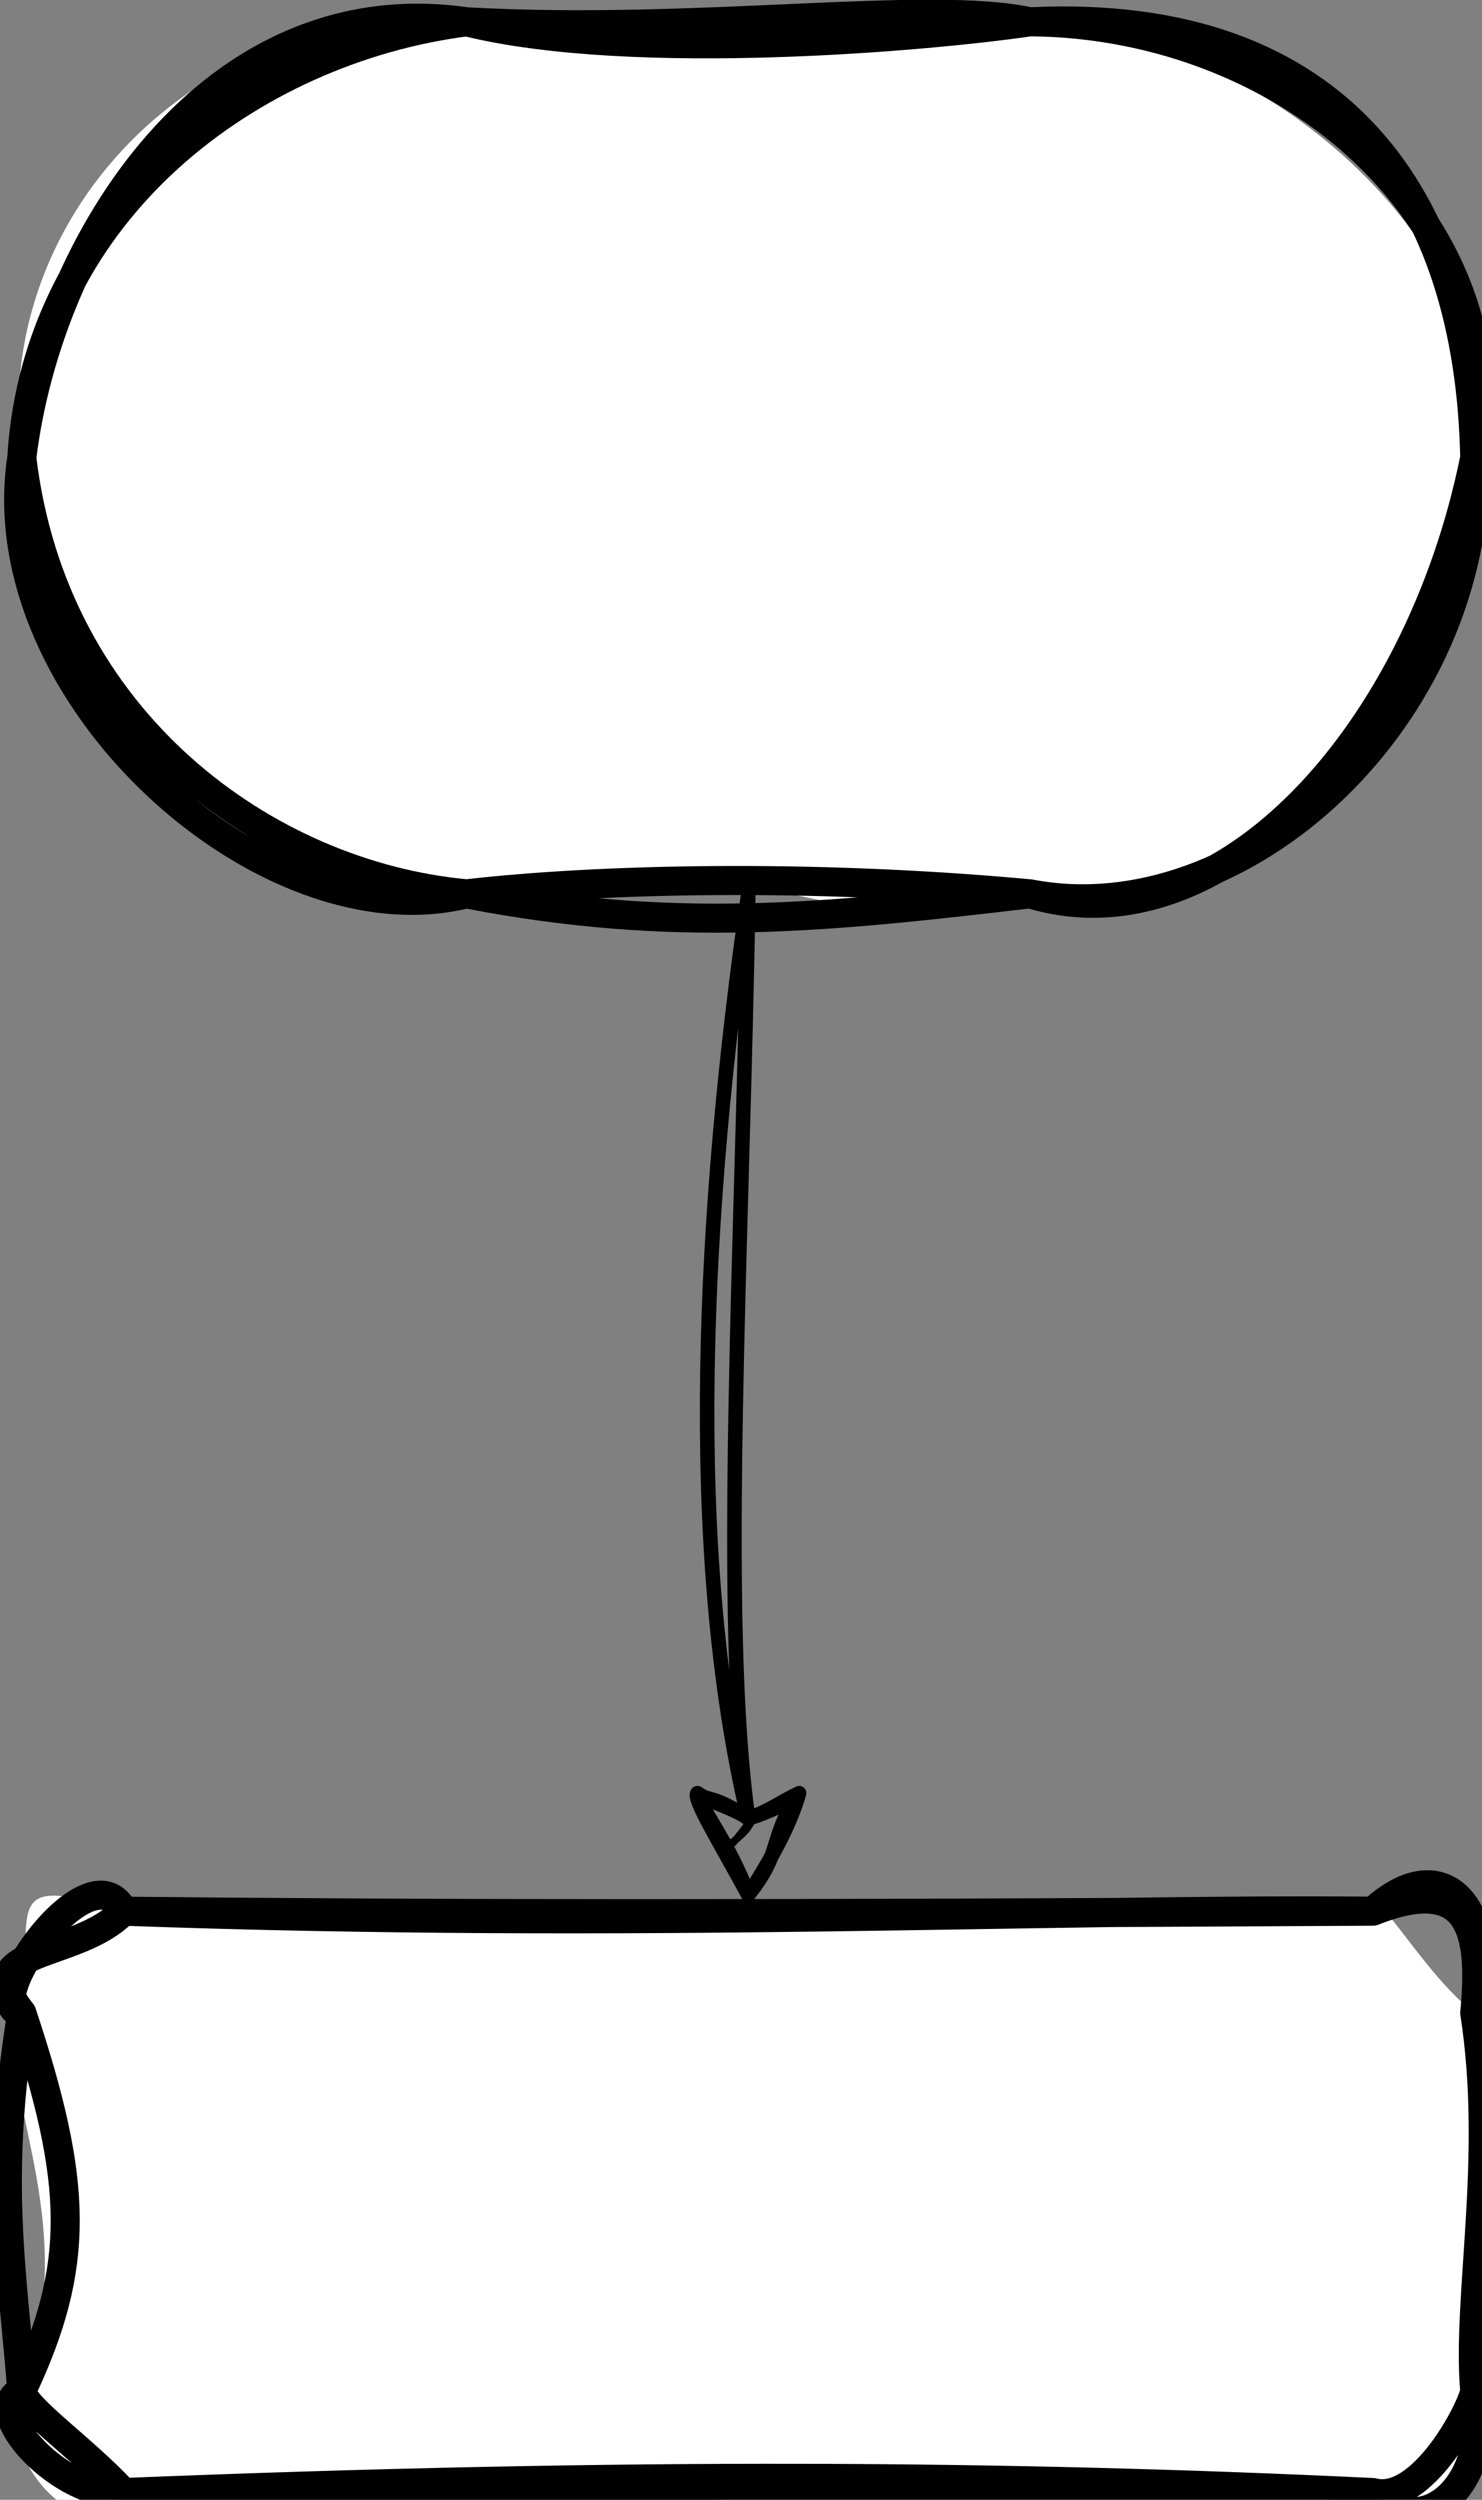 <?xml version="1.0" encoding="UTF-8"?>
<!-- Do not edit this file with editors other than draw.io -->
<!DOCTYPE svg PUBLIC "-//W3C//DTD SVG 1.1//EN" "http://www.w3.org/Graphics/SVG/1.1/DTD/svg11.dtd">
<svg xmlns="http://www.w3.org/2000/svg" xmlns:xlink="http://www.w3.org/1999/xlink" version="1.1" width="102px" height="172px" viewBox="-0.5 -0.5 102 172" content="&lt;mxfile host=&quot;app.diagrams.net&quot; agent=&quot;Mozilla/5.0 (Windows NT 10.0; Win64; x64) AppleWebKit/537.36 (KHTML, like Gecko) Chrome/128.0.0.0 Safari/537.36&quot; version=&quot;24.7.16&quot;&gt;&#10;  &lt;diagram name=&quot;Page-1&quot; id=&quot;IPiC_58atadjHy2K7iB7&quot;&gt;&#10;    &lt;mxGraphModel dx=&quot;1434&quot; dy=&quot;780&quot; grid=&quot;1&quot; gridSize=&quot;10&quot; guides=&quot;1&quot; tooltips=&quot;1&quot; connect=&quot;1&quot; arrows=&quot;1&quot; fold=&quot;1&quot; page=&quot;1&quot; pageScale=&quot;1&quot; pageWidth=&quot;827&quot; pageHeight=&quot;1169&quot; math=&quot;0&quot; shadow=&quot;0&quot;&gt;&#10;      &lt;root&gt;&#10;        &lt;mxCell id=&quot;0&quot; /&gt;&#10;        &lt;mxCell id=&quot;1&quot; parent=&quot;0&quot; /&gt;&#10;        &lt;mxCell id=&quot;-EkzhePWK98N7YUn-Ski-7&quot; style=&quot;edgeStyle=orthogonalEdgeStyle;rounded=0;orthogonalLoop=1;jettySize=auto;html=1;entryX=0.5;entryY=0;entryDx=0;entryDy=0;sketch=1;curveFitting=1;jiggle=2;&quot; edge=&quot;1&quot; parent=&quot;1&quot; source=&quot;-EkzhePWK98N7YUn-Ski-4&quot; target=&quot;-EkzhePWK98N7YUn-Ski-5&quot;&gt;&#10;          &lt;mxGeometry relative=&quot;1&quot; as=&quot;geometry&quot; /&gt;&#10;        &lt;/mxCell&gt;&#10;        &lt;mxCell id=&quot;-EkzhePWK98N7YUn-Ski-4&quot; value=&quot;&quot; style=&quot;strokeWidth=2;html=1;shape=mxgraph.flowchart.terminator;whiteSpace=wrap;deletable=0;cloneable=1;rotatable=0;gradientColor=none;sketch=1;curveFitting=1;jiggle=2;&quot; vertex=&quot;1&quot; parent=&quot;1&quot;&gt;&#10;          &lt;mxGeometry x=&quot;364&quot; y=&quot;230&quot; width=&quot;100&quot; height=&quot;60&quot; as=&quot;geometry&quot; /&gt;&#10;        &lt;/mxCell&gt;&#10;        &lt;mxCell id=&quot;-EkzhePWK98N7YUn-Ski-5&quot; value=&quot;&quot; style=&quot;rounded=1;whiteSpace=wrap;html=1;absoluteArcSize=1;arcSize=14;strokeWidth=2;sketch=1;curveFitting=1;jiggle=2;&quot; vertex=&quot;1&quot; parent=&quot;1&quot;&gt;&#10;          &lt;mxGeometry x=&quot;364&quot; y=&quot;360&quot; width=&quot;100&quot; height=&quot;40&quot; as=&quot;geometry&quot; /&gt;&#10;        &lt;/mxCell&gt;&#10;      &lt;/root&gt;&#10;    &lt;/mxGraphModel&gt;&#10;  &lt;/diagram&gt;&#10;&lt;/mxfile&gt;&#10;"><rect x="-0.5" y="-0.5" width="102" height="172" fill="#808080" stroke="none"/><defs/><g><g data-cell-id="0"><g data-cell-id="1"><g data-cell-id="-EkzhePWK98N7YUn-Ski-7"><g><path d="M 51 61 L 51 124.63" fill="none" stroke="none" pointer-events="stroke"/><path d="M 51 129.88 L 47.5 122.88 L 51 124.63 L 54.5 122.88 Z" fill="none" stroke="none" pointer-events="all"/><path d="M 51 61 C 47.88 82.6 46.62 106.14 51 124.63 M 51 61 C 50.64 84.64 49.05 110.95 51 124.63" fill="none" stroke="rgb(0, 0, 0)" stroke-linejoin="round" stroke-linecap="round" stroke-miterlimit="10" pointer-events="stroke"/><path d="M 47.59 122.77 C 47.59 122.77 47.59 122.77 47.59 122.77 M 47.59 122.77 C 47.59 122.77 47.59 122.77 47.59 122.77 M 49.3 126.91 C 49.32 126.49 50.96 125.79 51.27 124.64 M 49.3 126.91 C 49.99 126.38 50.54 125.57 51.27 124.64" fill="none" stroke="rgb(0, 0, 0)" stroke-width="0.5" stroke-linejoin="round" stroke-linecap="round" stroke-miterlimit="10" pointer-events="all"/><path d="M 51 129.88 C 49.02 126.22 47.19 123.29 47.5 122.88 M 51 129.88 C 49.72 126.38 47.7 123.93 47.5 122.88 M 47.5 122.88 C 47.94 123.4 48.72 122.98 51 124.63 M 47.5 122.88 C 48.58 123.59 50.14 123.96 51 124.63 M 51 124.63 C 52.7 123.97 52.69 123.78 54.5 122.88 M 51 124.63 C 52.39 124.19 53.99 123.45 54.5 122.88 M 54.5 122.88 C 52.34 126.14 53.45 126.8 51 129.88 M 54.5 122.88 C 53.99 124.64 53.08 126.63 51 129.88" fill="none" stroke="rgb(0, 0, 0)" stroke-linejoin="round" stroke-linecap="round" stroke-miterlimit="10" pointer-events="all"/></g></g><g data-cell-id="-EkzhePWK98N7YUn-Ski-4"><g><path d="M 31.61 1 L 70.39 1 C 87.29 1 101 14.43 101 31 C 101 47.57 87.29 61 70.39 61 L 31.61 61 C 14.71 61 1 47.57 1 31 C 1 14.43 14.71 1 31.61 1 Z" fill="none" stroke="none" pointer-events="all"/><path d="M 31.61 1 C 39.72 -0.36 47.46 0.75 70.39 1 C 87.38 1.74 103.77 17.7 101 31 C 105.64 42.42 81.77 66.21 70.39 61 C 54.87 65.1 52.04 56.34 31.61 61 C 10.77 62.47 3.19 42.44 1 31 C -1.21 14.93 12.68 -0.67 31.61 1 C 31.61 1 31.61 1 31.61 1" fill="rgb(255, 255, 255)" stroke="none" pointer-events="all"/><path d="M 31.61 1 C 43.26 3.86 63.83 1.97 70.39 1 M 31.61 1 C 47.47 1.89 63.29 -0.53 70.39 1 M 70.39 1 C 88.3 1.13 103.72 14.8 101 31 M 70.39 1 C 91.77 -0.04 100.65 13.22 101 31 M 101 31 C 101.33 48.74 85.1 63.83 70.39 61 M 101 31 C 97.17 49.99 83.53 65 70.39 61 M 70.39 61 C 56.6 62.61 45.89 63.78 31.61 61 M 70.39 61 C 55.19 59.6 40.65 59.97 31.61 61 M 31.61 61 C 17.83 59.74 3.16 49.17 1 31 M 31.61 61 C 17.67 64.47 -1.46 47.21 1 31 M 1 31 C 2.82 16.05 14 -1.55 31.61 1 M 1 31 C 2.02 13.98 16.76 2.9 31.61 1 M 31.61 1 C 31.61 1 31.61 1 31.61 1 M 31.61 1 C 31.61 1 31.61 1 31.61 1" fill="none" stroke="rgb(0, 0, 0)" stroke-width="2" stroke-linejoin="round" stroke-linecap="round" stroke-miterlimit="10" pointer-events="all"/></g></g><g data-cell-id="-EkzhePWK98N7YUn-Ski-5"><g><rect x="1" y="131" width="100" height="40" rx="7" ry="7" fill="none" stroke="none" pointer-events="all"/><path d="M 8 131 C 31.62 133.2 39.25 132.72 94 131 C 93.74 128.44 97.53 135.45 101 138 C 102.19 150.97 102.74 152.46 101 164 C 99.37 173.93 95.86 174.08 94 171 C 72.14 175.1 49.72 169.51 8 171 C 5.74 175.66 -1.23 168.63 1 164 C 5.53 152.25 -1.3 142.67 1 138 C 1.89 130.84 -0.74 128.26 8 131" fill="rgb(255, 255, 255)" stroke="none" pointer-events="all"/><path d="M 8 131 C 43.34 132.28 71.54 130.79 94 131 M 8 131 C 29.35 131.22 51.43 131.24 94 131 M 94 131 C 101.08 128.18 101.48 132.96 101 138 M 94 131 C 98.94 126.48 102.58 130.98 101 138 M 101 138 C 103.34 143.64 101.73 158.13 101 164 M 101 138 C 102.56 148.01 100.44 157.64 101 164 M 101 164 C 100.84 165.19 97.38 171.89 94 171 M 101 164 C 102.3 170.03 97.64 174.71 94 171 M 94 171 C 59.85 170.06 27.37 173.39 8 171 M 94 171 C 68.76 169.8 43.01 169.59 8 171 M 8 171 C 5.34 168.08 1.07 165.16 1 164 M 8 171 C 3.89 171.47 -1.94 165.33 1 164 M 1 164 C 5.07 155.36 4.9 149.73 1 138 M 1 164 C 0.37 155.81 -0.88 149.59 1 138 M 1 138 C -2.69 133.39 4.76 134.37 8 131 M 1 138 C -2.15 137.6 5.73 126.41 8 131" fill="none" stroke="rgb(0, 0, 0)" stroke-width="2" stroke-linejoin="round" stroke-linecap="round" stroke-miterlimit="10" pointer-events="all"/></g></g></g></g></g></svg>